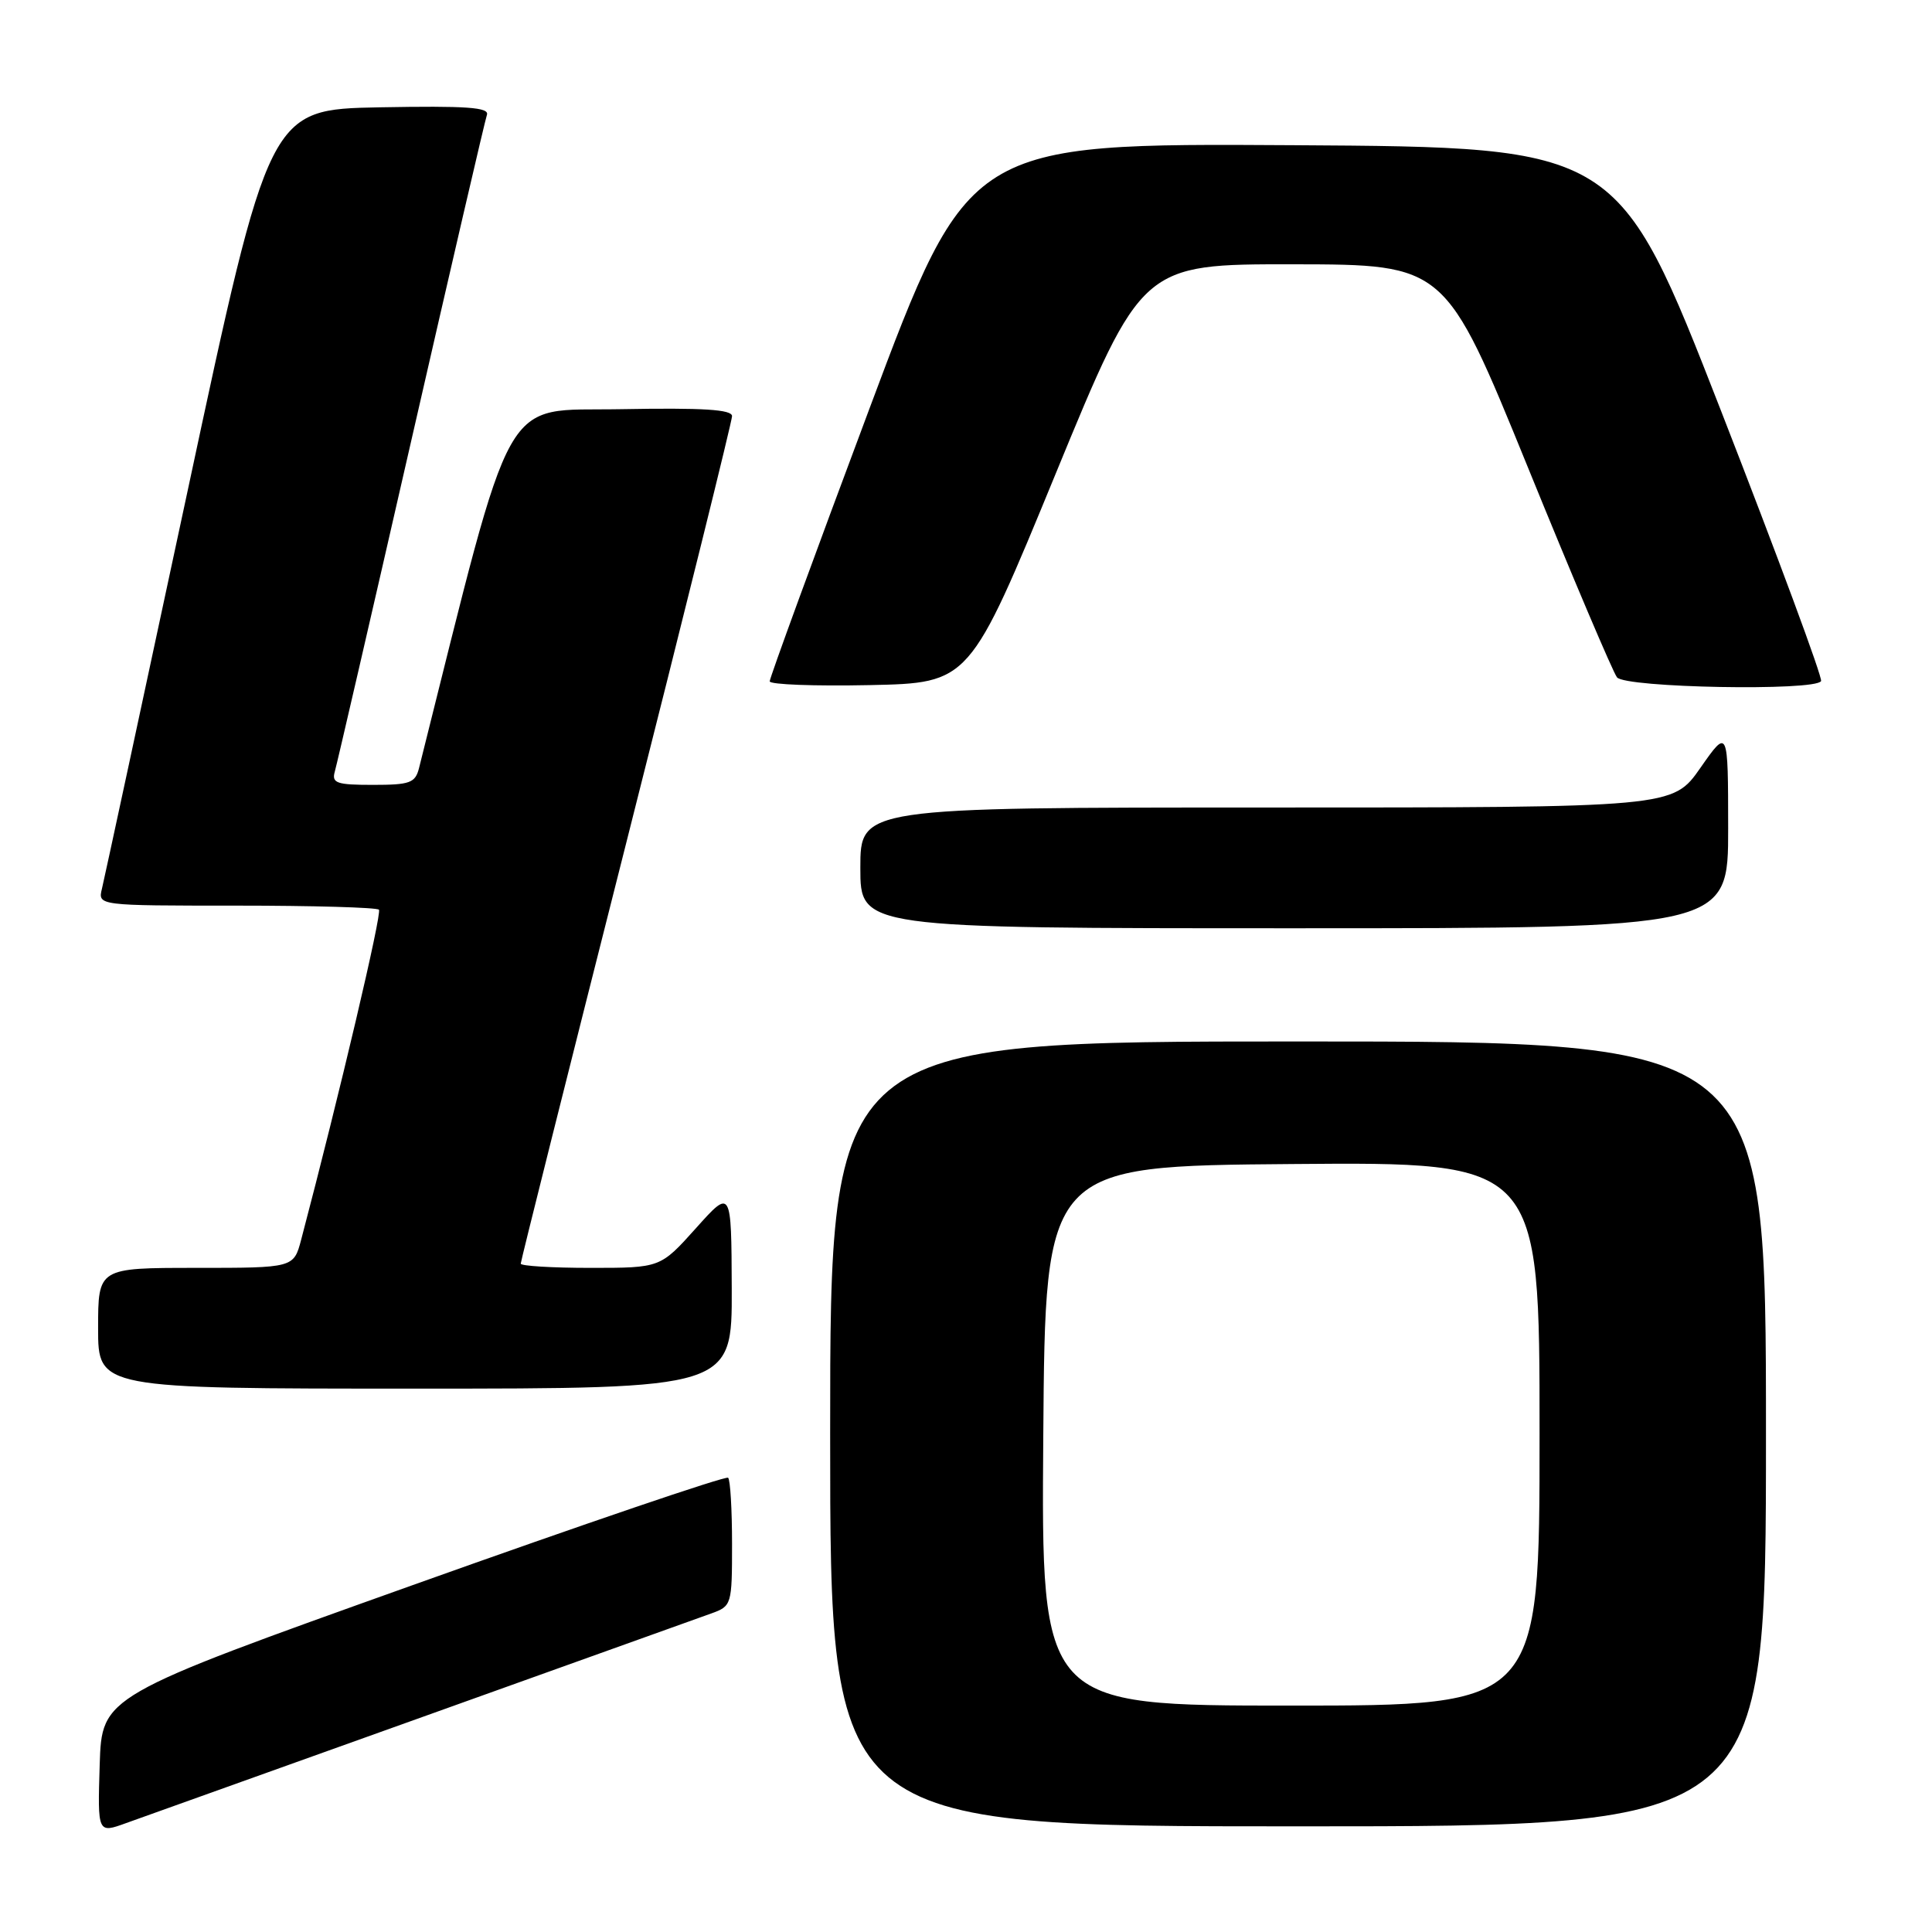 <?xml version="1.0" encoding="UTF-8" standalone="no"?>
<!DOCTYPE svg PUBLIC "-//W3C//DTD SVG 1.1//EN" "http://www.w3.org/Graphics/SVG/1.1/DTD/svg11.dtd" >
<svg xmlns="http://www.w3.org/2000/svg" xmlns:xlink="http://www.w3.org/1999/xlink" version="1.1" viewBox="0 0 256 256">
 <g >
 <path fill="currentColor"
d=" M 56.00 227.50 C 75.53 220.51 92.74 214.34 94.25 213.79 C 96.95 212.82 97.00 212.65 97.00 204.57 C 97.00 200.04 96.77 196.10 96.48 195.81 C 96.19 195.53 77.41 201.92 54.73 210.02 C 13.50 224.75 13.50 224.75 13.21 233.84 C 12.93 242.94 12.93 242.94 16.71 241.57 C 18.80 240.82 36.48 234.49 56.00 227.50 Z  M 234.00 190.00 C 234.00 138.00 234.00 138.00 172.00 138.00 C 110.00 138.00 110.00 138.00 110.00 190.00 C 110.00 242.00 110.00 242.00 172.00 242.00 C 234.00 242.00 234.00 242.00 234.00 190.00 Z  M 96.96 170.75 C 96.91 157.50 96.91 157.50 92.21 162.75 C 87.50 168.00 87.50 168.00 78.25 168.00 C 73.16 168.00 69.00 167.75 69.00 167.44 C 69.00 167.12 75.30 142.00 83.00 111.61 C 90.70 81.21 97.00 55.80 97.00 55.14 C 97.00 54.26 93.19 54.02 82.25 54.22 C 66.21 54.52 68.32 50.77 55.53 101.75 C 55.03 103.75 54.33 104.00 49.41 104.00 C 44.61 104.00 43.93 103.77 44.36 102.25 C 44.64 101.29 49.19 81.60 54.47 58.50 C 59.75 35.40 64.27 15.93 64.52 15.22 C 64.86 14.22 61.85 14.01 50.31 14.22 C 35.67 14.50 35.67 14.50 24.87 65.00 C 18.92 92.78 13.81 116.51 13.51 117.75 C 12.96 120.00 12.96 120.00 31.31 120.00 C 41.41 120.00 49.91 120.24 50.21 120.54 C 50.64 120.98 45.00 144.94 39.91 164.25 C 38.92 168.00 38.92 168.00 25.96 168.00 C 13.00 168.00 13.00 168.00 13.00 176.00 C 13.00 184.00 13.00 184.00 55.00 184.00 C 97.00 184.00 97.00 184.00 96.96 170.75 Z  M 228.99 109.75 C 228.98 96.50 228.98 96.50 225.31 101.75 C 221.64 107.00 221.64 107.00 167.82 107.00 C 114.00 107.00 114.00 107.00 114.00 115.00 C 114.00 123.00 114.00 123.00 171.50 123.00 C 229.00 123.00 229.00 123.00 228.99 109.75 Z  M 139.89 62.75 C 151.30 35.00 151.30 35.00 171.40 35.02 C 191.50 35.05 191.50 35.05 202.39 61.77 C 208.37 76.47 213.72 89.06 214.26 89.75 C 215.35 91.14 240.55 91.60 241.30 90.25 C 241.53 89.84 235.57 73.75 228.07 54.50 C 214.42 19.50 214.42 19.50 171.39 19.24 C 128.36 18.98 128.36 18.98 115.17 54.24 C 107.91 73.63 101.98 89.85 101.99 90.28 C 101.99 90.71 107.96 90.93 115.24 90.78 C 128.48 90.50 128.48 90.50 139.89 62.75 Z  M 138.24 190.25 C 138.50 154.50 138.50 154.50 171.25 154.24 C 204.00 153.97 204.00 153.97 204.00 189.99 C 204.00 226.00 204.00 226.00 170.99 226.00 C 137.97 226.00 137.97 226.00 138.24 190.25 Z "/>
</g>
</svg>